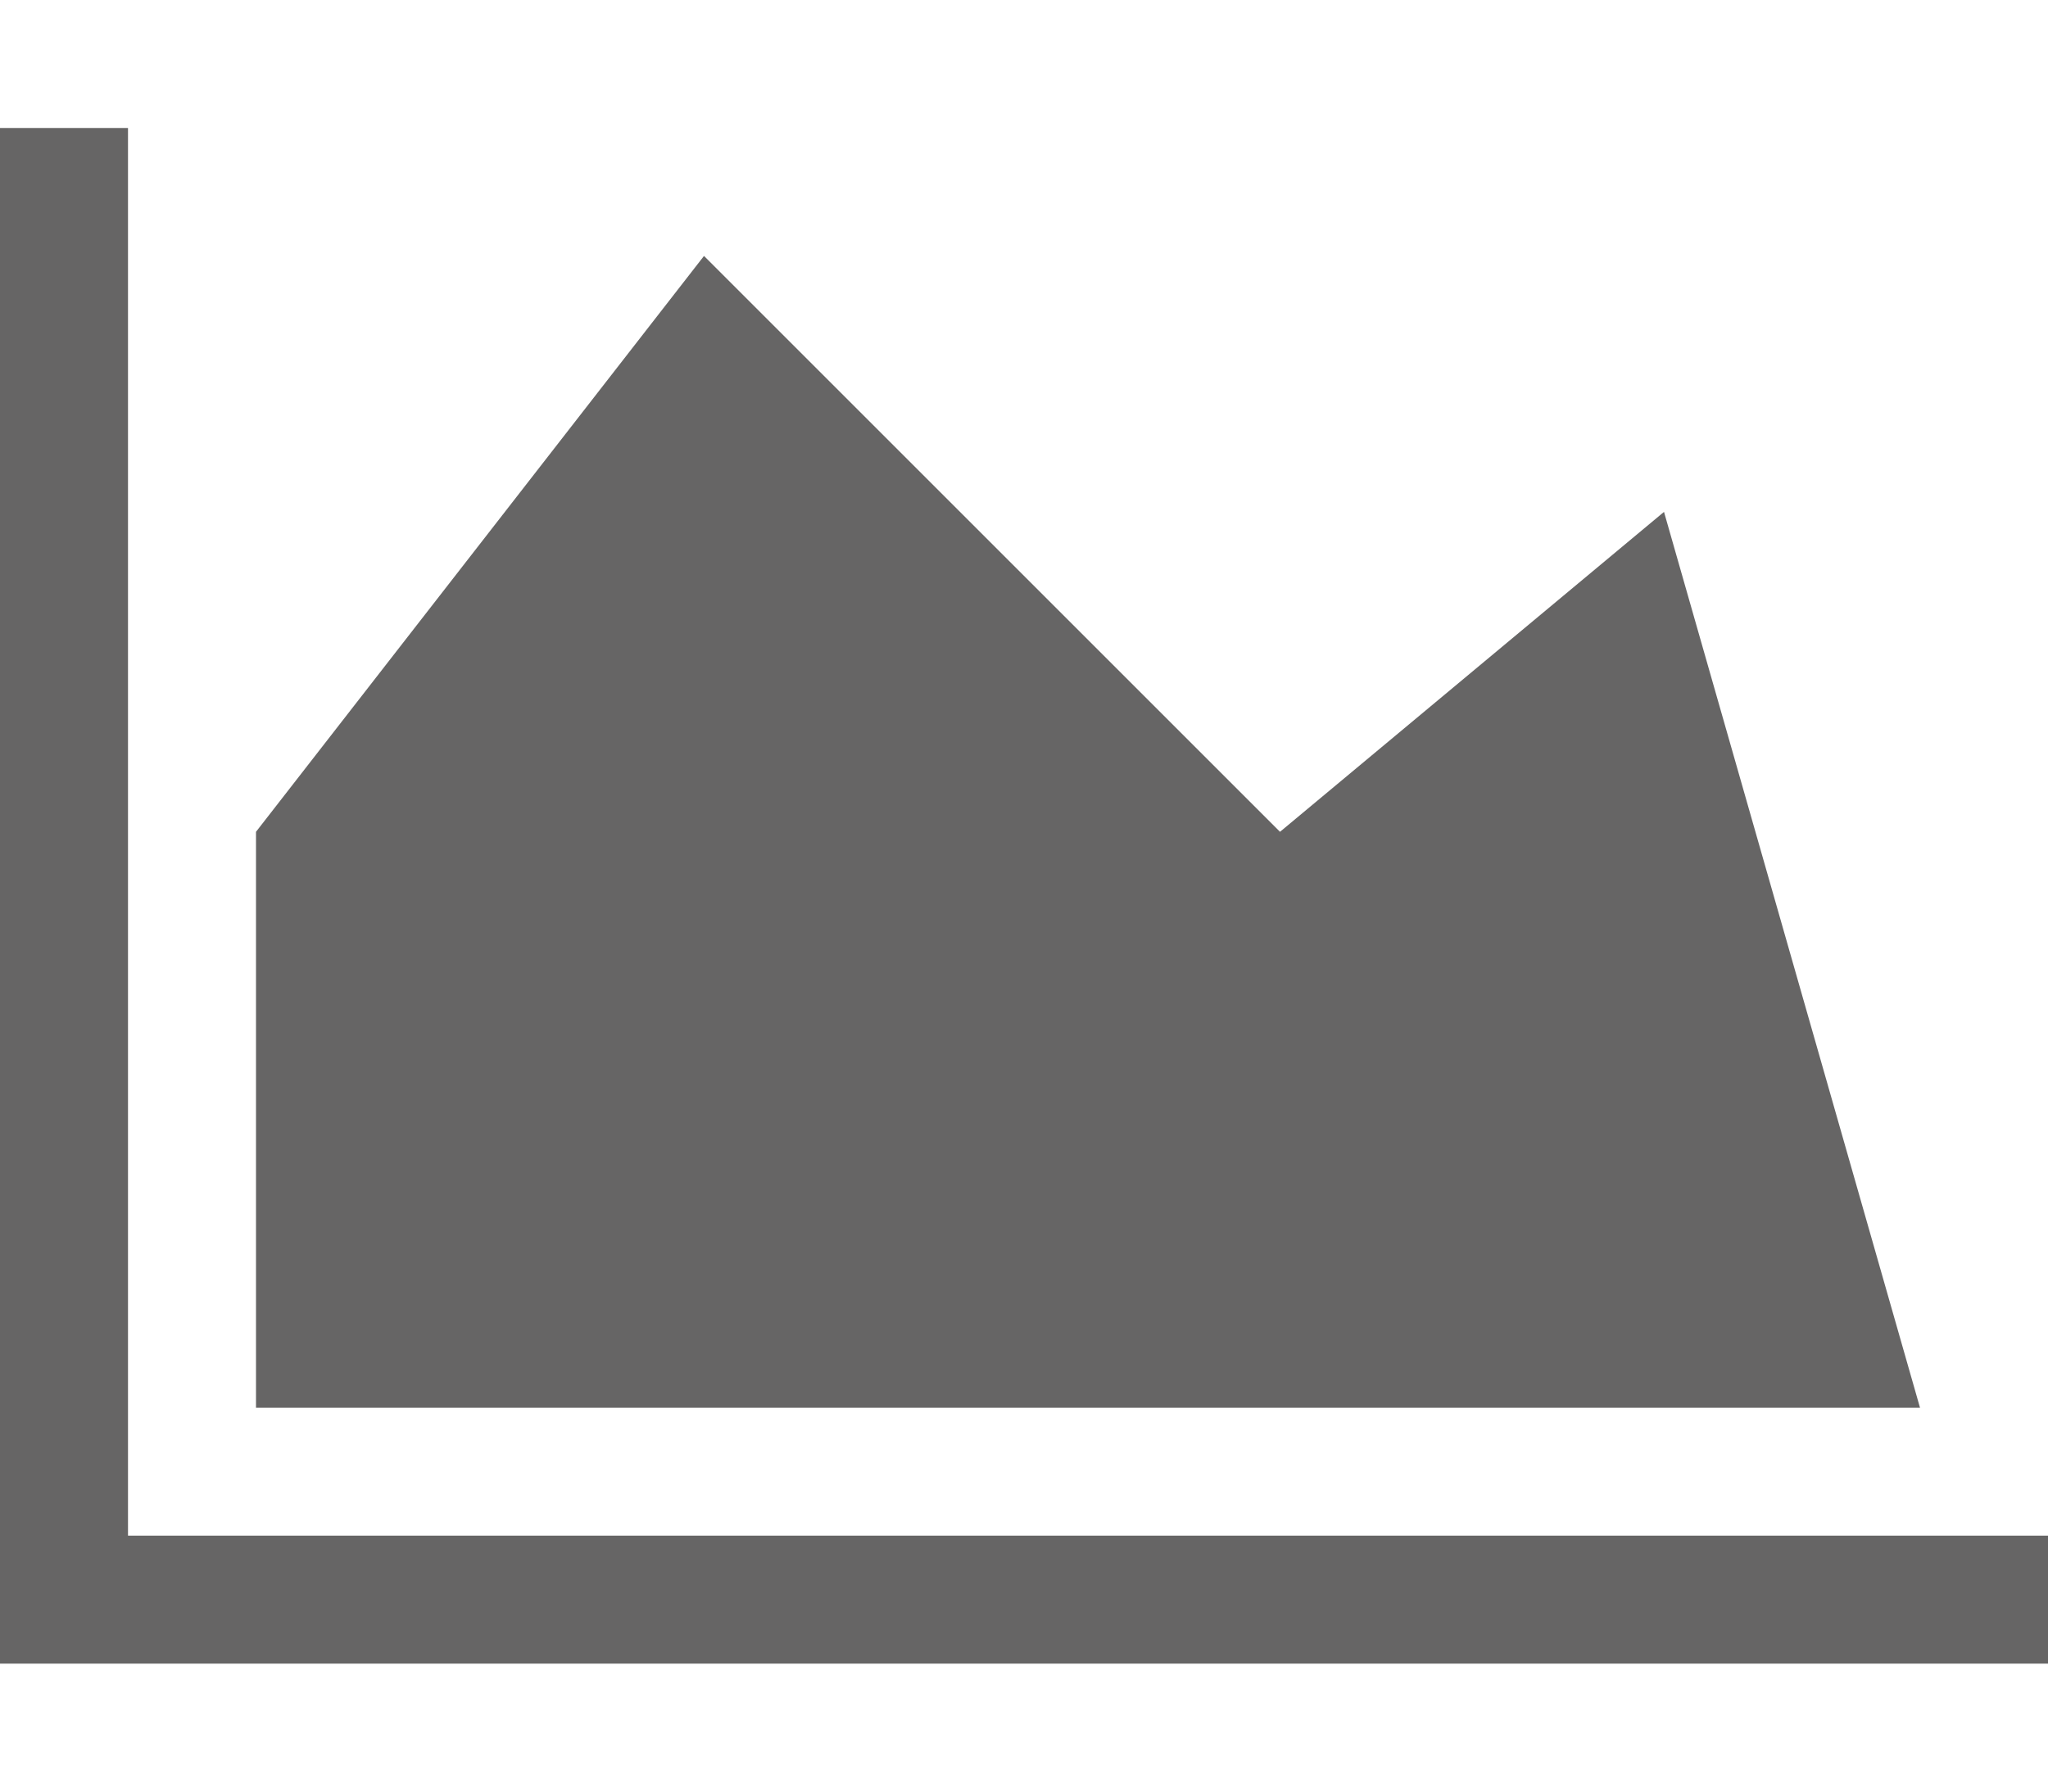 <svg xmlns="http://www.w3.org/2000/svg" width="100%" height="100%" viewBox="0 0 2048 1792"><path fill="#666565
" d="M2048 1536v128h-2048v-1536h128v1408h1920zM1664 512l256 896h-1664v-576l448-576 576 576z" /></svg>
